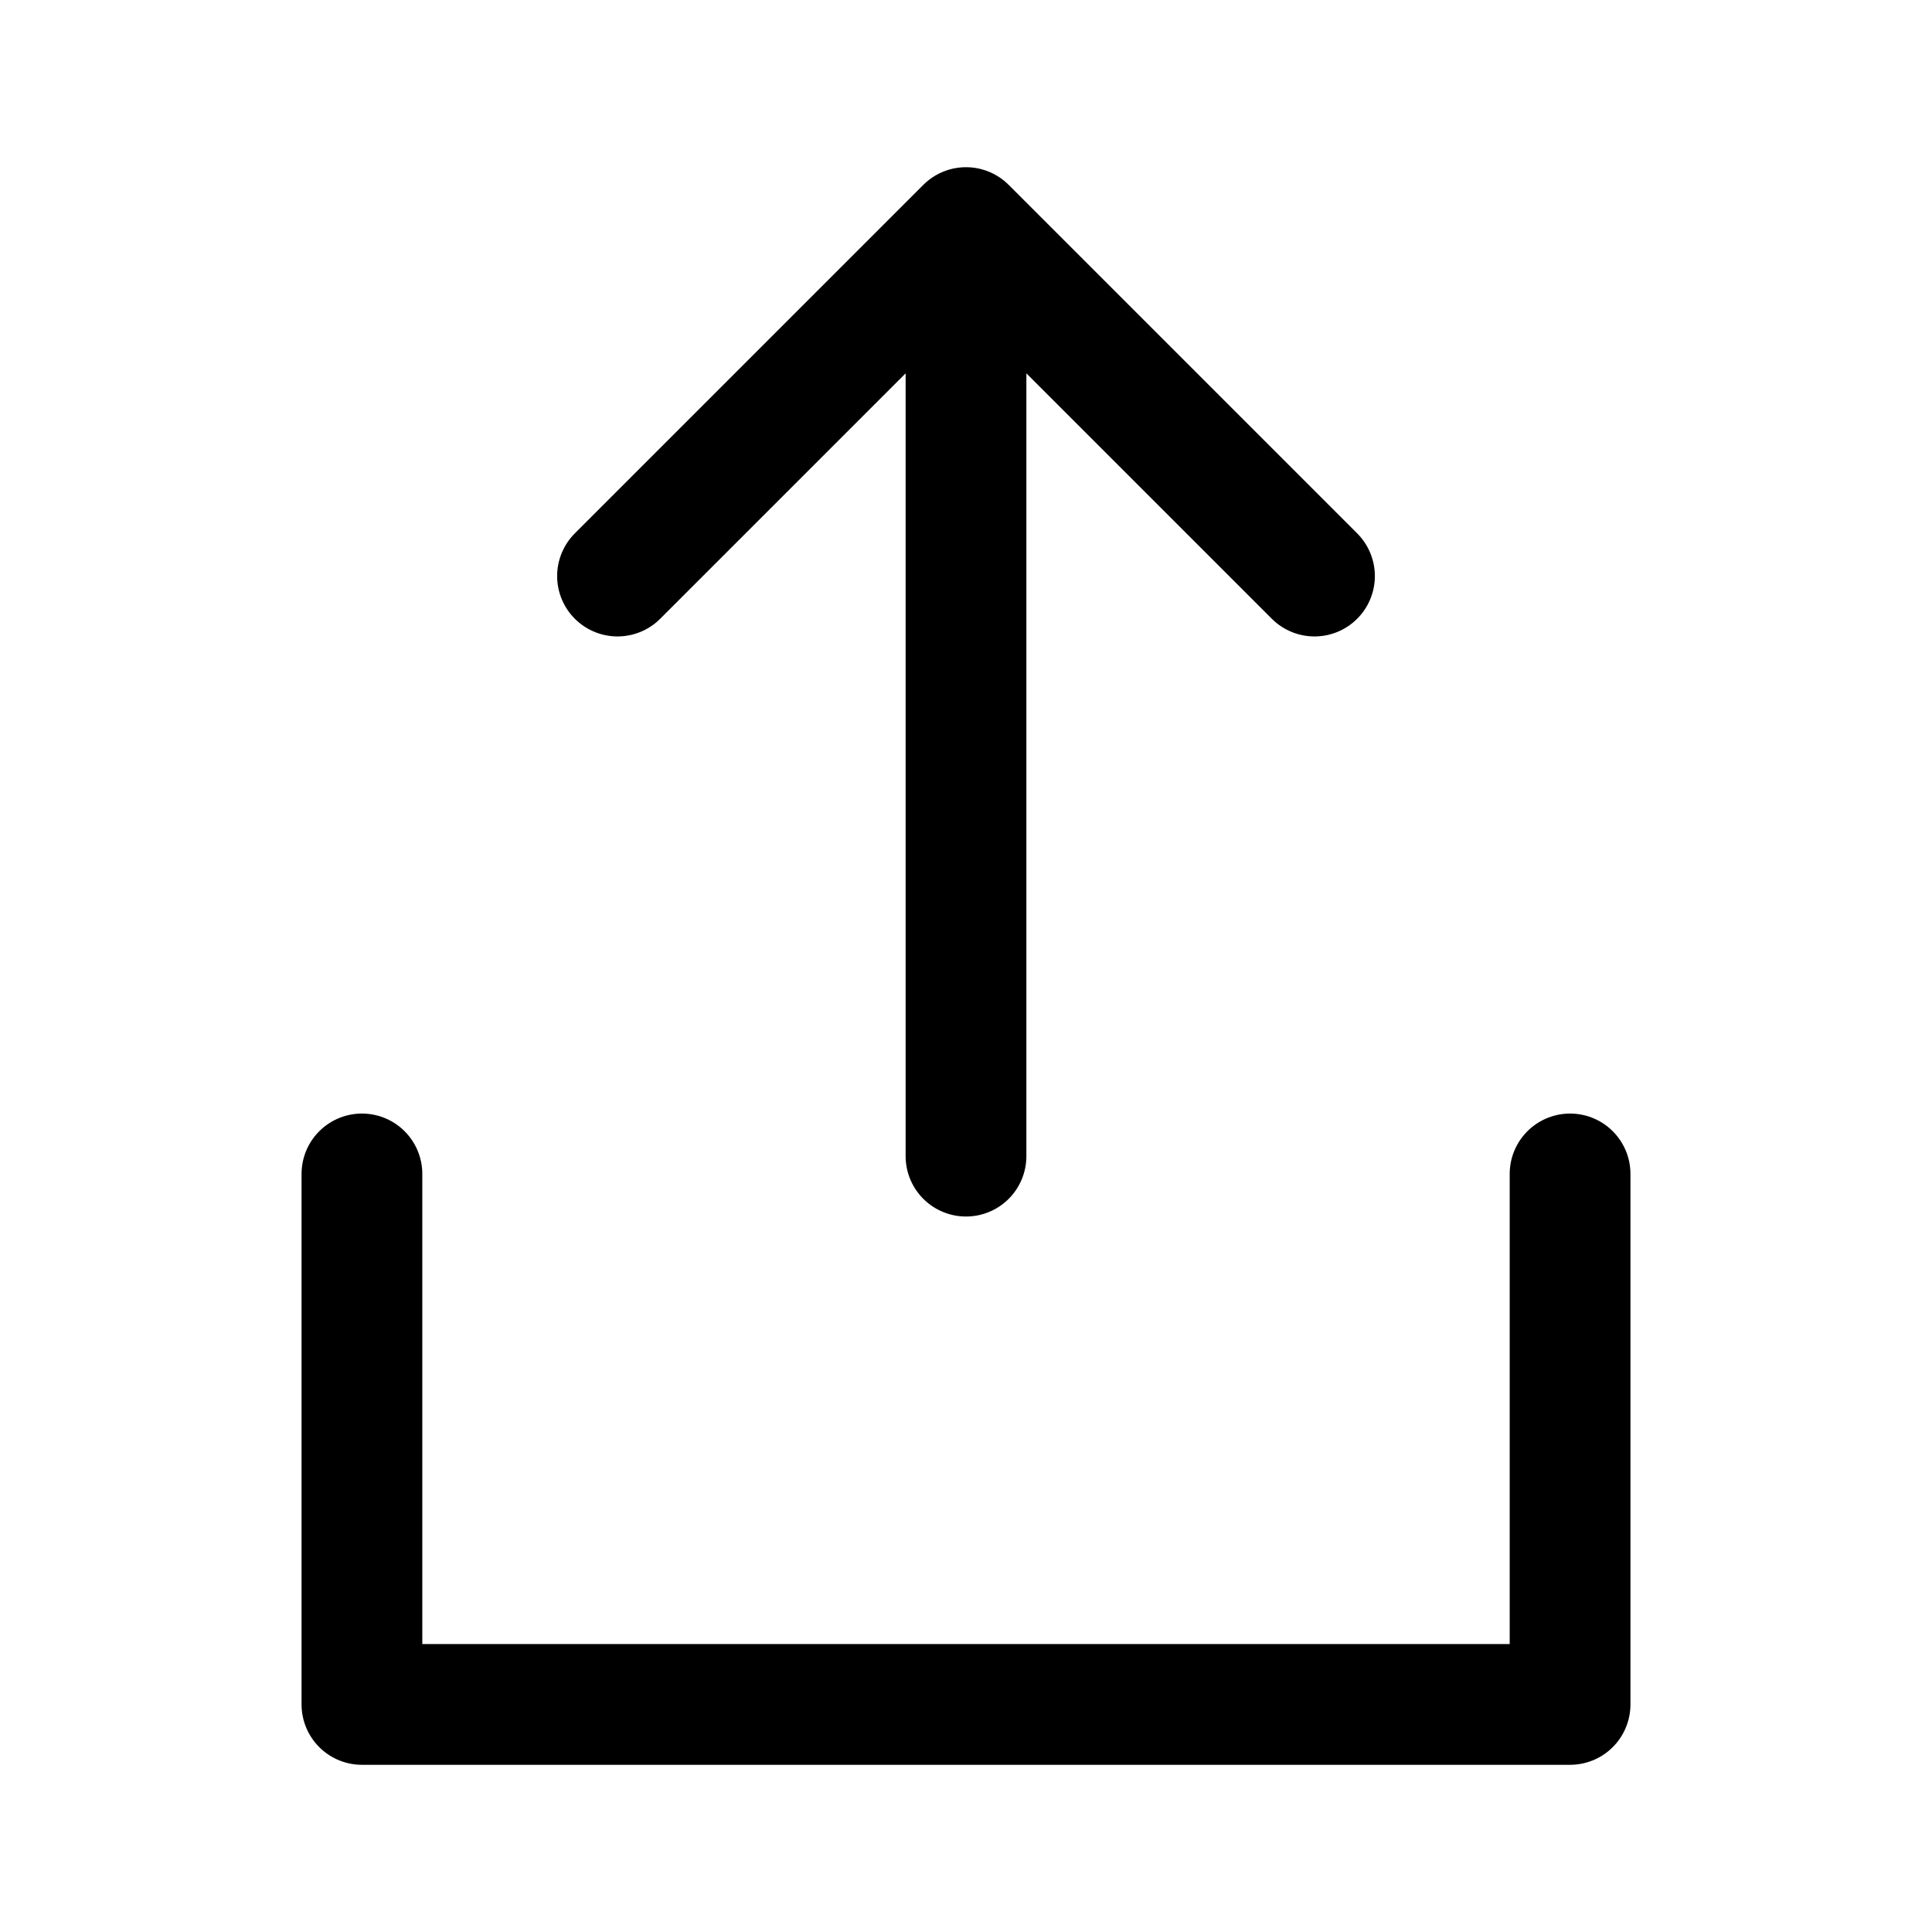 <svg xmlns="http://www.w3.org/2000/svg" viewBox="0 0 24 24"><path fill="none" stroke="currentColor" stroke-linecap="round" stroke-linejoin="round" stroke-width="1.5" d="M12 2.853v11.509M7.671 7.156L12 2.827l4.329 4.329m3.175 7.427v6.59H4.496v-6.59"/></svg>